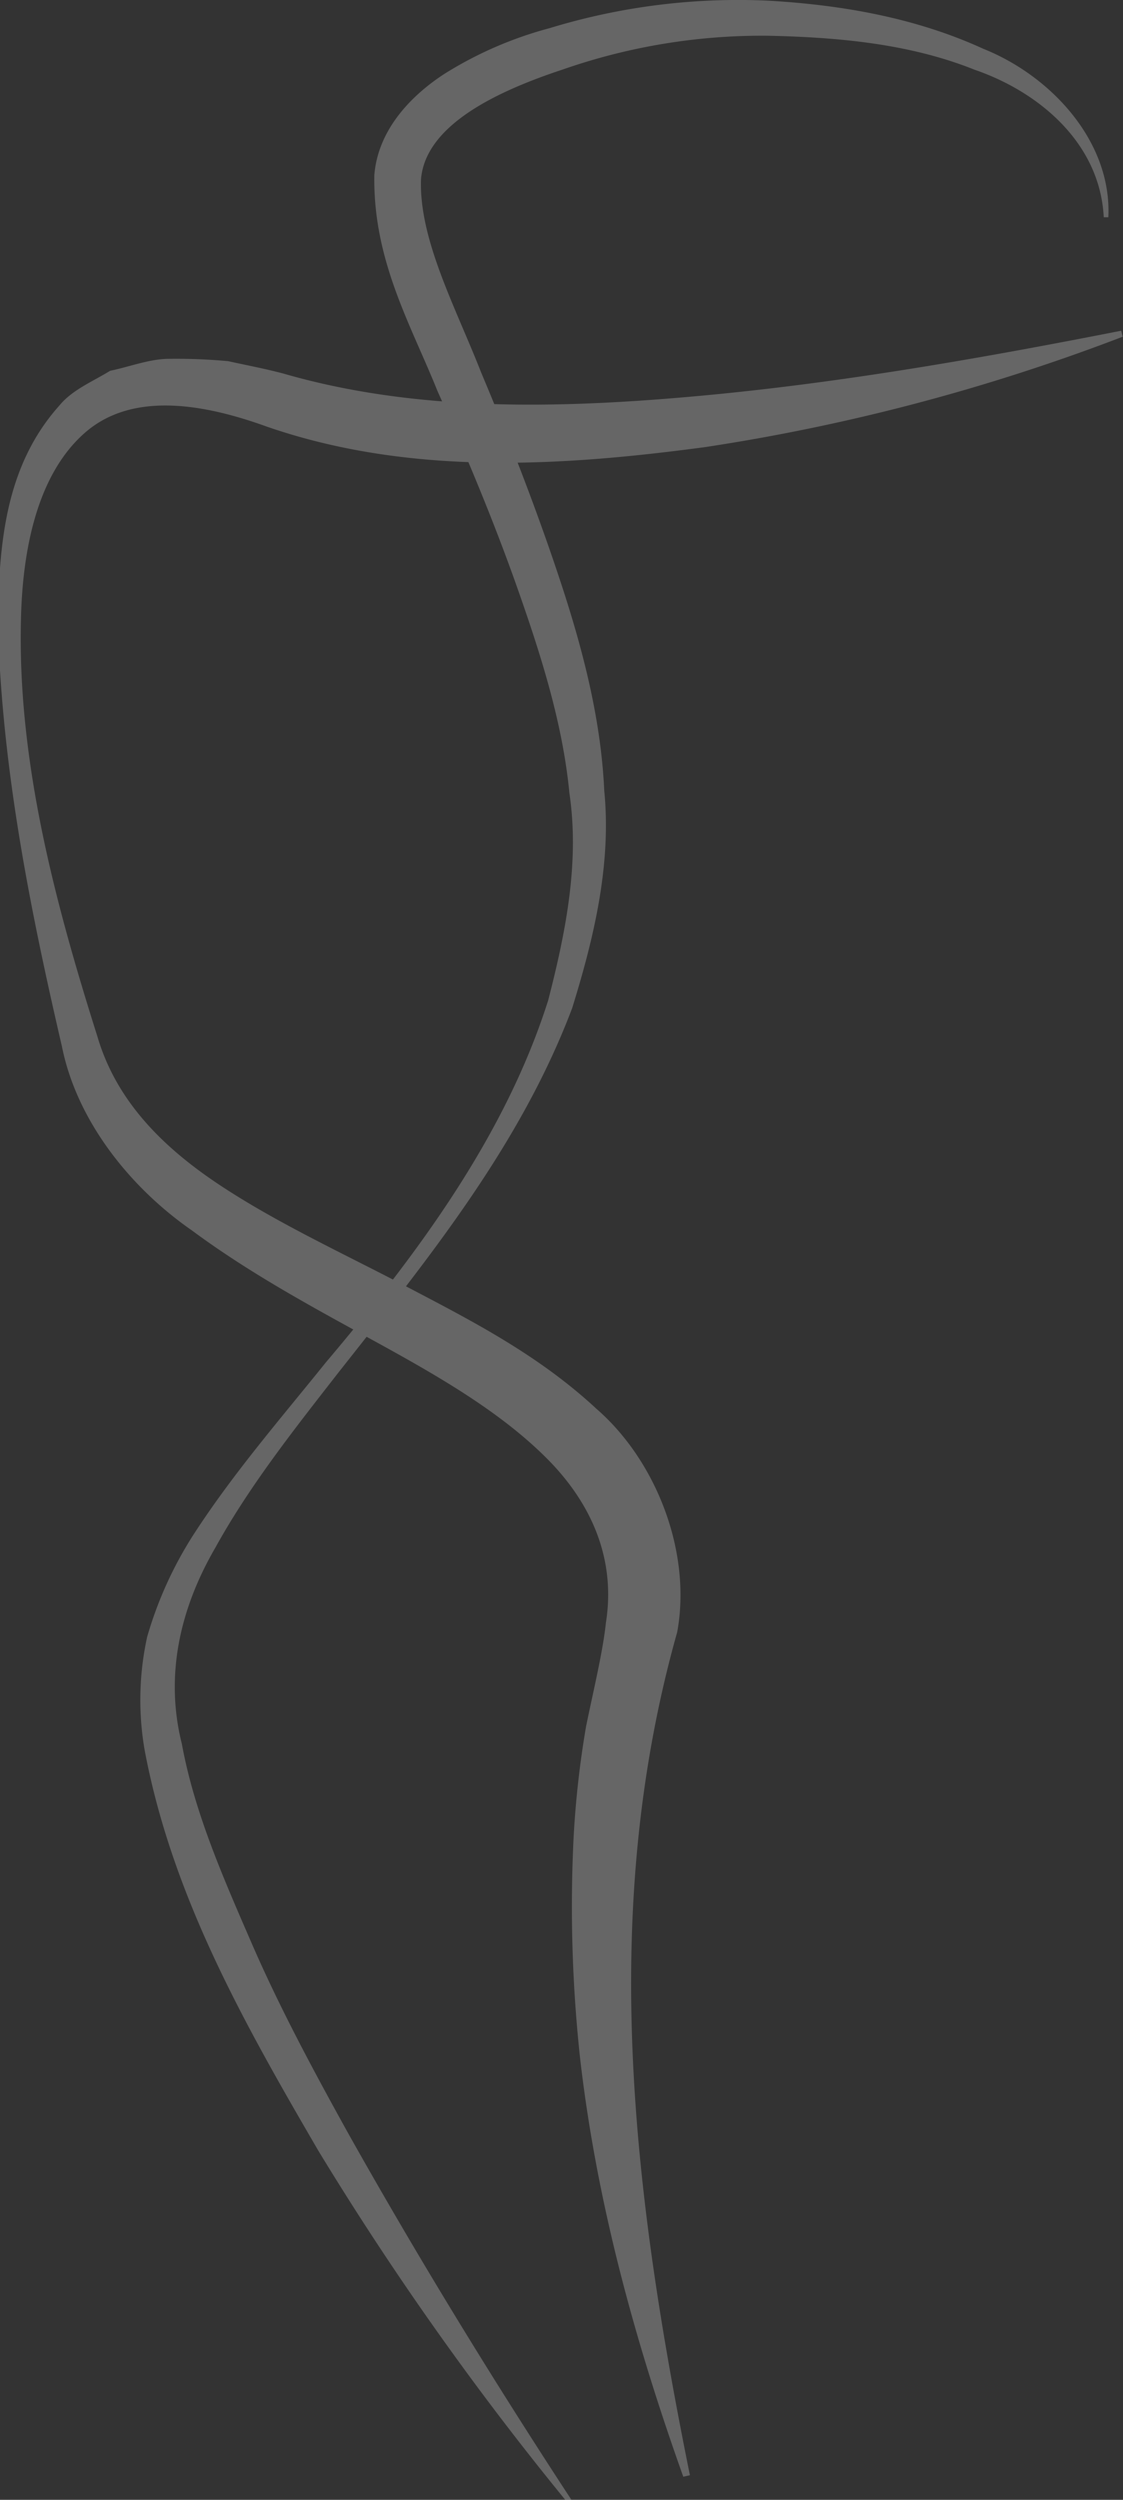 <svg id="Calque_1" data-name="Calque 1" xmlns="http://www.w3.org/2000/svg" viewBox="0 0 142.38 316.86"><rect x="0" y="0" width="142.38" height="316.86" fill="#333333" stroke="none"/><defs><style>.cls-1{opacity:0.25;}.cls-2{fill:#fff;}</style></defs><g id="Groupe_34" data-name="Groupe 34" class="cls-1"><path id="Tracé_10" data-name="Tracé 10" class="cls-2" d="M72.54,317c-10-15.26-19.51-30.78-28.39-46.59-4.39-7.92-8.69-15.91-12.27-24.16s-7.24-16.54-8.82-25.19c-2.16-8.57-.31-17.06,4.25-24.9,4.32-7.83,10-15,15.6-22.19,11.24-14.26,23-28.65,29.63-46.18,2.73-8.8,5-18.17,4.07-27.57-.43-9.45-2.92-18.62-5.8-27.26S64.54,55.62,61,47.21c-3.25-8.3-7.9-16.87-7.62-24.51.59-7,10-11.26,18-13.9A76.7,76.7,0,0,1,97.37,4.53c8.86.19,17.93,1,26.17,4.3,8.25,2.83,15.93,9.34,16.4,18.71h.58c.47-9.6-7.26-17.92-15.84-21.35C116.11,2.26,106.78.63,97.49.09A81.8,81.8,0,0,0,69.68,3.57,48.68,48.68,0,0,0,56.46,9.29c-4,2.57-8.51,6.9-9,12.9-.18,10.84,4.65,19,8,27.36,3.71,8.3,7.19,16.62,10.19,25.14s5.7,17.08,6.54,25.82c1.31,8.81-.47,17.69-2.69,26.29-5.44,17.15-16.5,32.07-28.22,45.93-5.71,7.1-11.71,14-16.78,21.84a49.23,49.23,0,0,0-5.84,12.9,37.23,37.23,0,0,0-.31,14.42c3.53,18.69,12.81,34.9,22,50.7a390.57,390.57,0,0,0,31.7,44.74Z"/><path id="Tracé_11" data-name="Tracé 11" class="cls-2" d="M142.15,41.92c-17.85,3.51-35.7,6.64-53.58,8.27s-35.86,2-52.57-2.82c-2.34-.63-4.72-1.07-7.06-1.59a71.65,71.65,0,0,0-7.47-.3c-2.48,0-5,1-7.51,1.52-2.2,1.36-4.79,2.4-6.42,4.39-7.06,7.87-7.6,18-7.82,27,.42,18.44,4,36.45,8.13,54.24,1.91,9.57,8.8,18,16.44,23.3,7.62,5.65,15.8,10,23.7,14.34s15.62,8.83,21.4,14.65,8.68,12.9,7.43,20.77c-.38,3.64-1.57,8.53-2.51,13.11a121.71,121.71,0,0,0-1.58,14,178.4,178.4,0,0,0,.79,27.83c2.08,18.39,7,36.17,13.11,53.3l.84-.19c-7.25-35.86-11.59-71.49-1.61-106.87,1.86-10.21-2.69-21.75-10.24-28.3-7.34-6.82-15.75-11.12-23.85-15.37s-16.29-8-23.56-12.76-13.4-10.67-15.86-19.06c-5.42-17.13-10.16-35-9.69-52.95.2-8.74,2.05-18.29,8.12-23.59S26,51.24,33.87,54.09c18.15,6.26,37.43,5,55.47,2.59a253.75,253.75,0,0,0,53-14Z"/></g></svg>